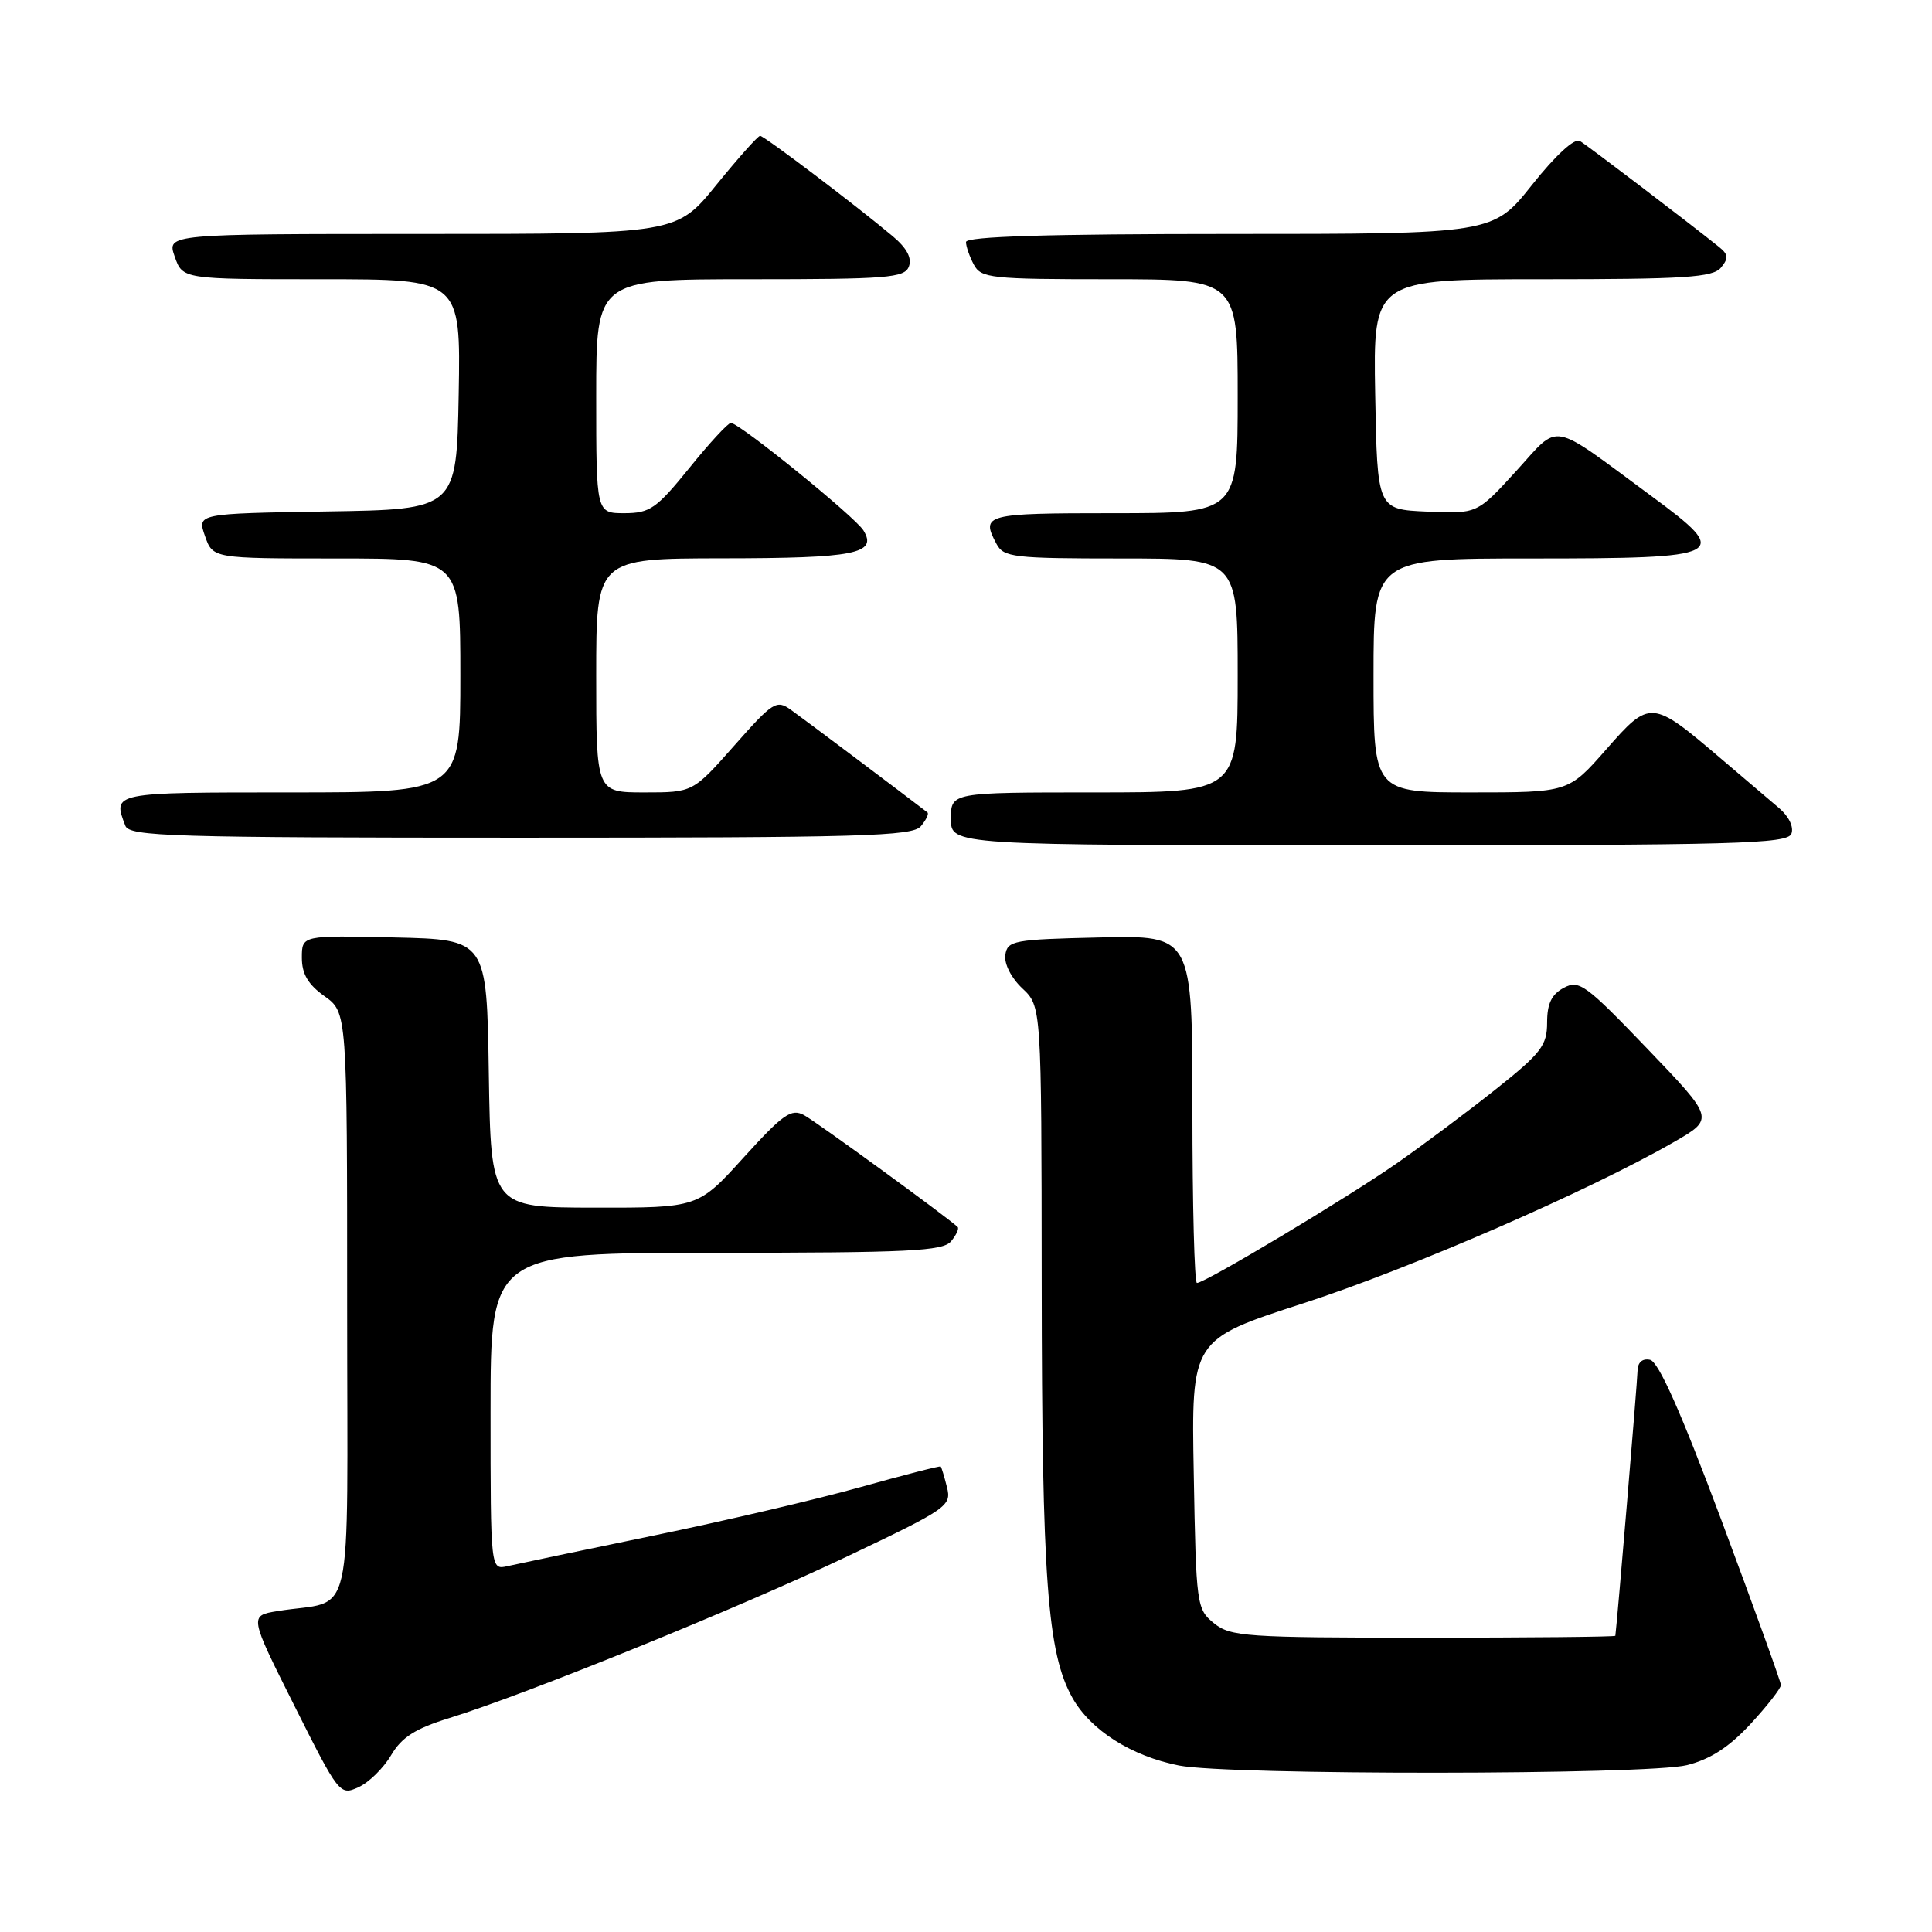 <?xml version="1.0" encoding="UTF-8" standalone="no"?>
<!DOCTYPE svg PUBLIC "-//W3C//DTD SVG 1.1//EN" "http://www.w3.org/Graphics/SVG/1.1/DTD/svg11.dtd" >
<svg xmlns="http://www.w3.org/2000/svg" xmlns:xlink="http://www.w3.org/1999/xlink" version="1.1" viewBox="0 0 256 256">
 <g >
 <path fill="currentColor"
d=" M 51.82 232.58 C 53.23 230.19 55.01 229.05 59.58 227.64 C 69.87 224.45 97.97 213.03 112.31 206.21 C 125.56 199.91 126.10 199.53 125.48 197.07 C 125.13 195.66 124.75 194.42 124.65 194.32 C 124.55 194.21 119.75 195.45 113.98 197.06 C 108.22 198.67 95.85 201.57 86.50 203.49 C 77.15 205.42 68.49 207.24 67.25 207.52 C 65.00 208.04 65.00 208.04 65.00 187.02 C 65.00 166.00 65.00 166.00 94.88 166.00 C 120.43 166.00 124.94 165.78 126.02 164.48 C 126.72 163.64 127.11 162.78 126.89 162.58 C 125.51 161.27 108.14 148.62 106.54 147.76 C 104.85 146.85 103.77 147.61 98.54 153.37 C 92.50 160.04 92.50 160.04 78.77 160.02 C 65.05 160.00 65.05 160.00 64.77 142.25 C 64.50 124.50 64.50 124.50 52.25 124.22 C 40.00 123.94 40.00 123.94 40.00 126.90 C 40.00 129.05 40.82 130.45 43.00 132.00 C 46.00 134.14 46.00 134.14 46.00 172.99 C 46.00 216.68 47.12 211.78 36.76 213.48 C 33.03 214.09 33.03 214.09 39.01 226.02 C 44.89 237.75 45.04 237.94 47.49 236.82 C 48.87 236.20 50.81 234.29 51.82 232.58 Z  M 223.53 233.89 C 226.66 233.10 229.13 231.49 231.98 228.41 C 234.19 226.01 235.99 223.70 235.98 223.27 C 235.97 222.85 232.43 213.05 228.12 201.50 C 222.72 187.07 219.76 180.40 218.63 180.18 C 217.61 179.97 216.99 180.53 216.98 181.68 C 216.96 183.03 214.26 215.22 214.04 216.75 C 214.02 216.89 202.57 217.00 188.61 217.00 C 165.11 217.00 163.05 216.86 160.86 215.09 C 158.56 213.23 158.49 212.69 158.18 195.34 C 157.85 177.50 157.85 177.50 172.68 172.70 C 186.90 168.10 210.60 157.78 221.83 151.31 C 227.17 148.23 227.17 148.23 218.29 138.97 C 210.12 130.45 209.24 129.80 207.21 130.89 C 205.59 131.75 205.00 132.99 205.00 135.49 C 205.00 138.52 204.22 139.54 198.25 144.29 C 194.54 147.25 188.57 151.71 185.00 154.20 C 178.36 158.82 159.68 170.00 158.60 170.00 C 158.27 170.00 158.00 159.64 158.00 146.97 C 158.00 123.94 158.00 123.94 145.75 124.22 C 134.30 124.48 133.48 124.63 133.21 126.54 C 133.04 127.71 134.00 129.59 135.46 130.96 C 138.00 133.35 138.00 133.35 138.03 169.92 C 138.06 209.35 138.78 219.06 142.10 224.97 C 144.52 229.27 149.91 232.69 156.22 233.94 C 162.82 235.24 218.33 235.20 223.53 233.89 Z  M 237.37 110.47 C 237.71 109.58 237.03 108.17 235.73 107.07 C 234.50 106.03 231.03 103.07 228.00 100.49 C 218.85 92.69 218.65 92.67 212.83 99.30 C 207.83 105.00 207.83 105.00 194.92 105.00 C 182.00 105.00 182.00 105.00 182.00 89.50 C 182.00 74.00 182.00 74.00 202.88 74.00 C 228.87 74.00 229.56 73.64 218.82 65.73 C 205.12 55.64 206.81 55.95 200.88 62.44 C 195.72 68.09 195.72 68.09 189.11 67.79 C 182.50 67.50 182.50 67.50 182.22 52.25 C 181.95 37.00 181.95 37.00 204.35 37.00 C 223.25 37.00 226.95 36.76 228.03 35.47 C 229.06 34.22 229.02 33.72 227.78 32.72 C 223.54 29.32 210.35 19.28 209.34 18.68 C 208.64 18.26 206.12 20.57 203.00 24.50 C 197.83 31.00 197.83 31.00 162.91 31.00 C 138.87 31.00 128.00 31.33 128.00 32.07 C 128.00 32.65 128.47 34.00 129.04 35.07 C 130.00 36.86 131.29 37.00 147.04 37.00 C 164.00 37.00 164.00 37.00 164.00 52.50 C 164.00 68.00 164.00 68.00 147.50 68.00 C 130.50 68.00 129.94 68.15 132.04 72.07 C 132.99 73.85 134.27 74.00 148.54 74.00 C 164.00 74.00 164.00 74.00 164.00 89.50 C 164.00 105.00 164.00 105.00 145.00 105.00 C 126.00 105.00 126.00 105.00 126.00 108.50 C 126.00 112.00 126.00 112.00 181.39 112.00 C 230.12 112.00 236.86 111.82 237.37 110.47 Z  M 122.02 109.48 C 122.72 108.64 123.11 107.82 122.89 107.65 C 119.79 105.26 106.32 95.13 104.79 94.05 C 102.89 92.69 102.41 93.00 97.29 98.80 C 91.81 105.00 91.81 105.00 85.40 105.00 C 79.00 105.00 79.00 105.00 79.00 89.50 C 79.00 74.00 79.00 74.00 95.75 73.98 C 113.29 73.97 116.31 73.37 114.41 70.28 C 113.30 68.48 98.06 56.12 96.85 56.04 C 96.49 56.02 94.01 58.70 91.35 62.00 C 86.98 67.39 86.13 67.99 82.75 68.00 C 79.00 68.00 79.00 68.00 79.00 52.50 C 79.00 37.00 79.00 37.00 99.39 37.00 C 117.58 37.00 119.86 36.82 120.43 35.32 C 120.86 34.19 120.16 32.87 118.29 31.30 C 113.36 27.16 101.25 18.00 100.72 18.00 C 100.43 18.00 97.83 20.92 94.92 24.50 C 89.65 31.00 89.65 31.00 55.88 31.00 C 22.10 31.00 22.10 31.00 23.15 34.00 C 24.20 37.00 24.20 37.00 42.62 37.00 C 61.05 37.00 61.05 37.00 60.78 52.25 C 60.50 67.50 60.50 67.50 43.31 67.77 C 26.12 68.05 26.12 68.05 27.16 71.02 C 28.20 74.00 28.20 74.00 44.60 74.00 C 61.00 74.00 61.00 74.00 61.00 89.50 C 61.00 105.00 61.00 105.00 38.50 105.00 C 14.79 105.00 14.90 104.98 16.61 109.42 C 17.15 110.83 22.70 111.00 68.98 111.00 C 114.15 111.00 120.92 110.81 122.02 109.48 Z "/>
</g>
</svg>